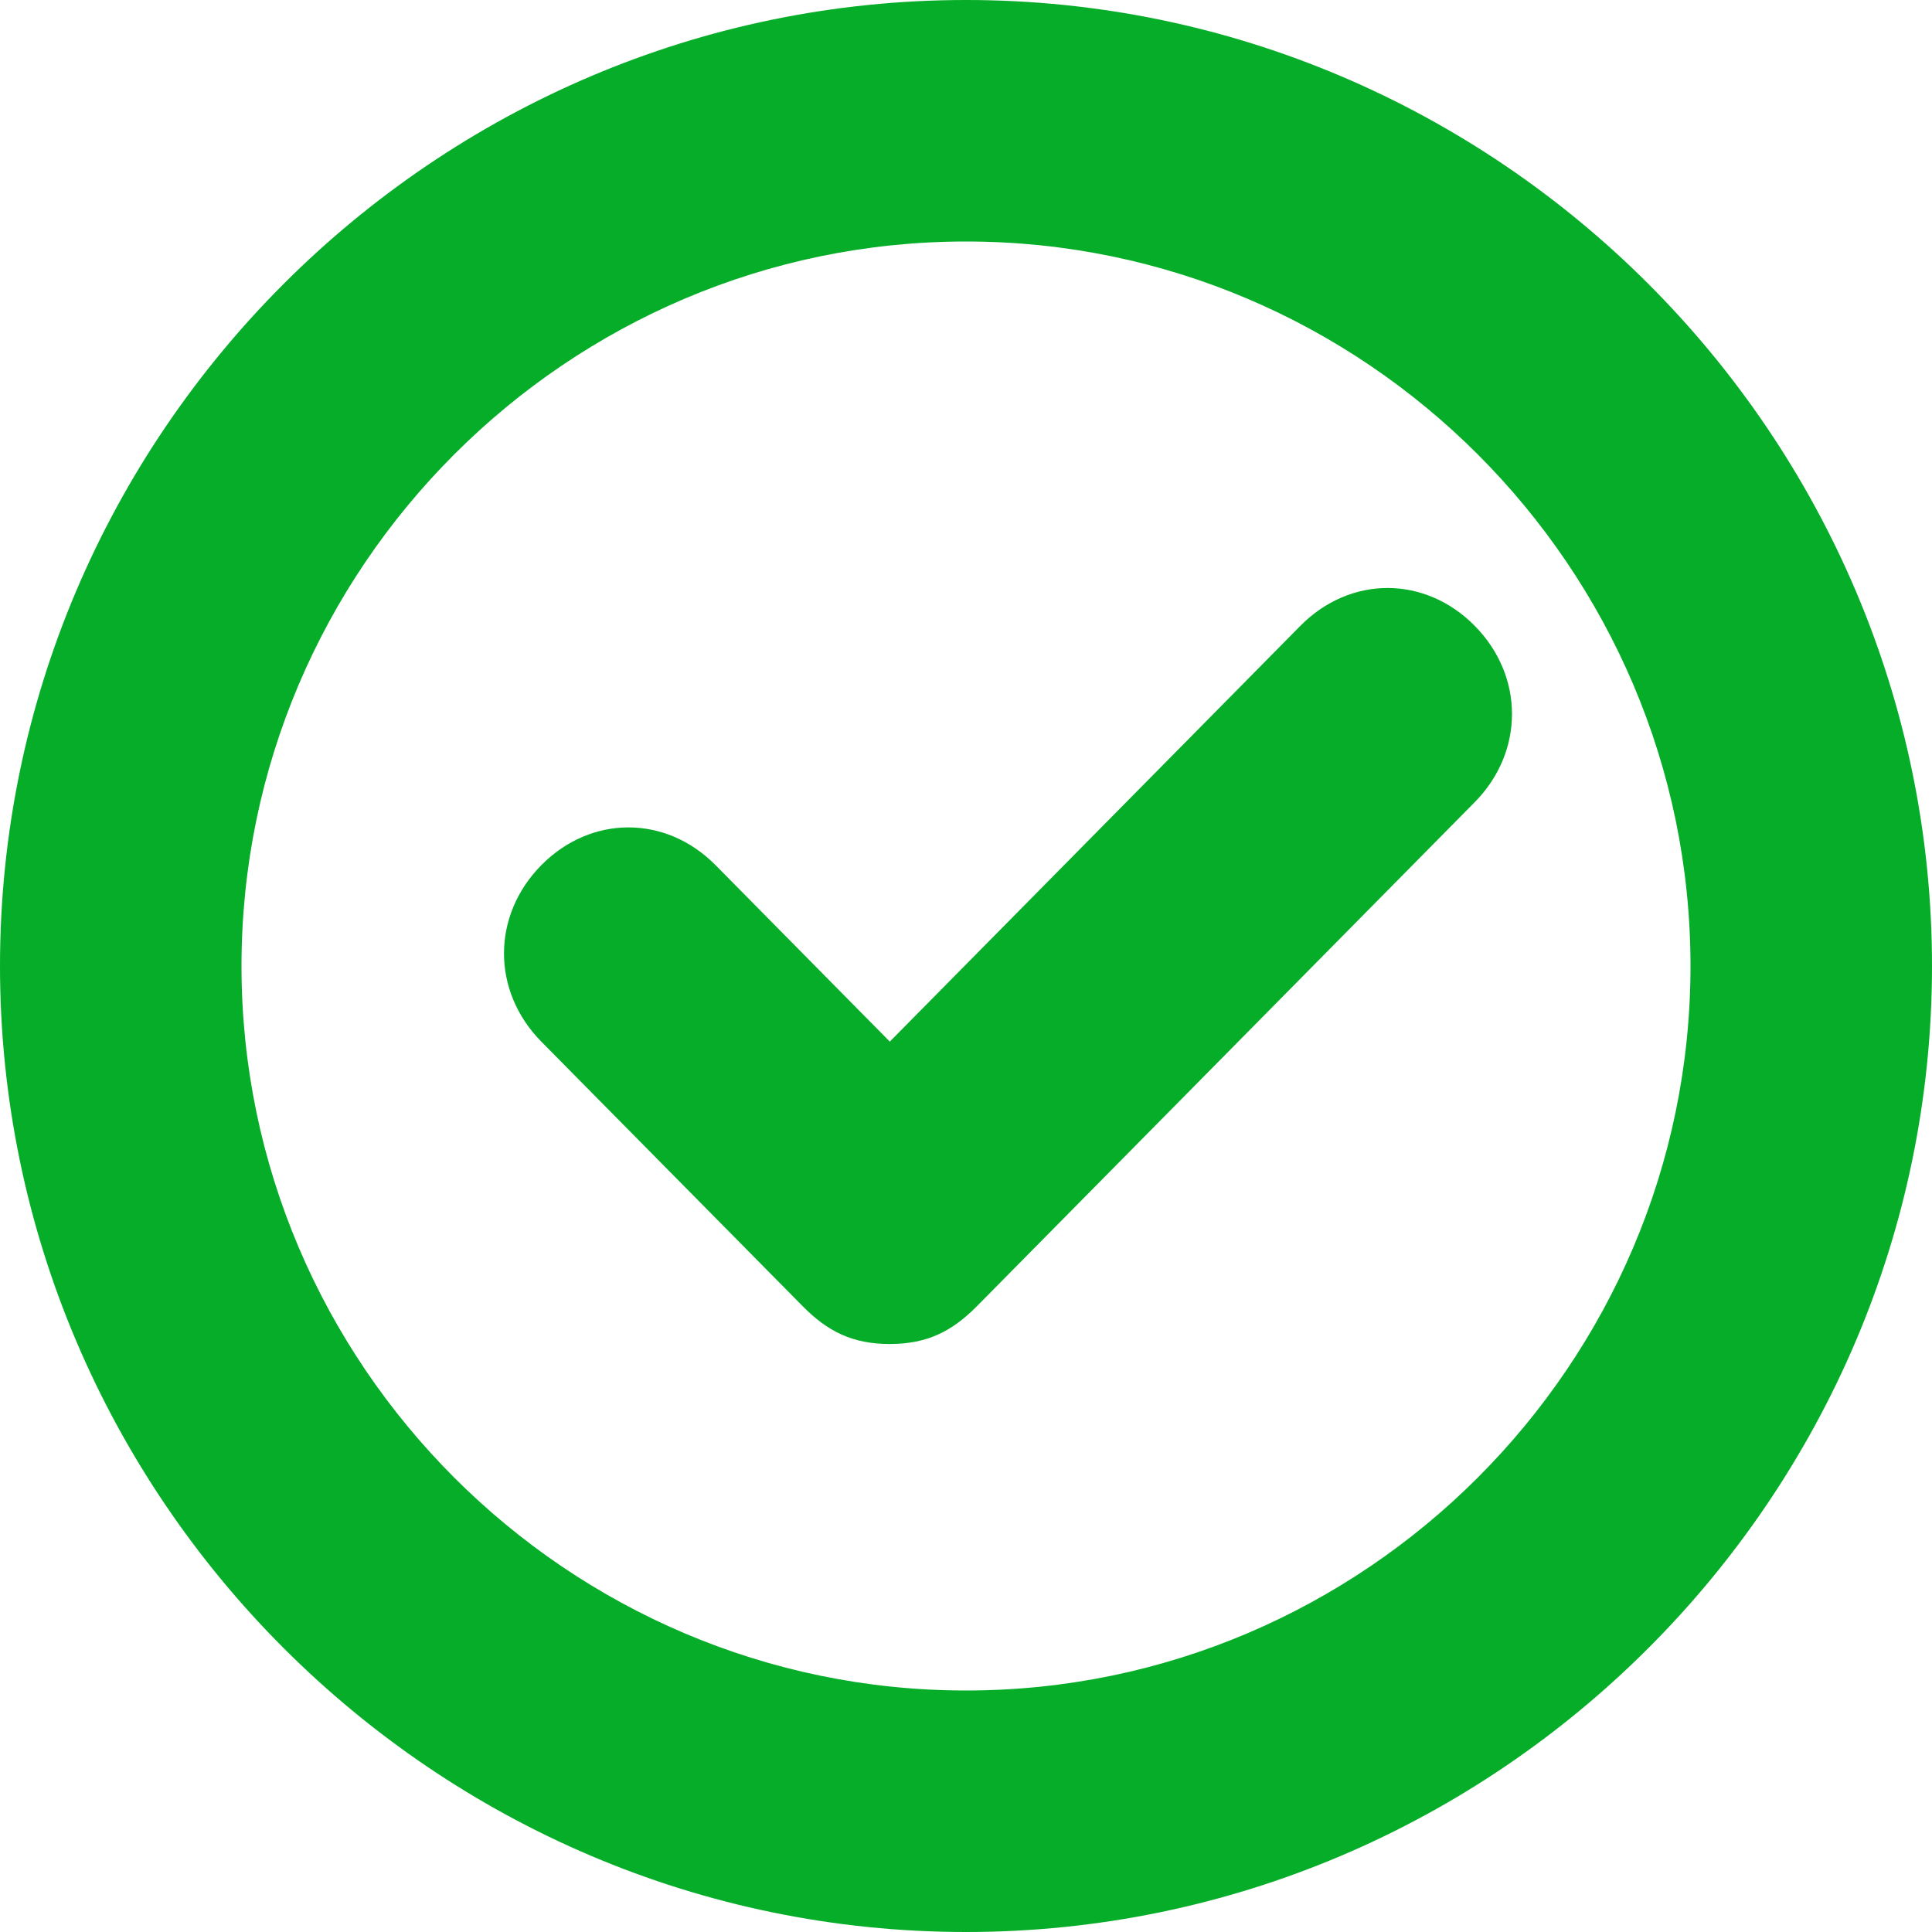 <?xml version="1.0" encoding="UTF-8"?>
<svg width="23px" height="23px" viewBox="0 0 23 23" version="1.1" xmlns="http://www.w3.org/2000/svg" xmlns:xlink="http://www.w3.org/1999/xlink">
    <!-- Generator: Sketch 55.2 (78181) - https://sketchapp.com -->
    <title>icons/confirm</title>
    <desc>Created with Sketch.</desc>
    <g id="Symbols" stroke="none" stroke-width="1" fill="none" fill-rule="evenodd">
        <g id="Material-Input" transform="translate(-322, -21)" fill="#06AD29">
            <g id="atoms/icons/confirm">
                <g transform="translate(322, 21)">
                    <g id="confirm">
                        <path d="M11.5,0 C5.175,0 0,5.175 0,11.5 C0,17.825 5.175,23 11.5,23 C17.825,23 23,17.825 23,11.5 C23,5.175 17.825,0 11.5,0 Z M11.5,20.125 C6.756,20.125 2.875,16.244 2.875,11.5 C2.875,6.756 6.756,2.875 11.5,2.875 C16.244,2.875 20.125,6.756 20.125,11.5 C20.125,16.244 16.244,20.125 11.5,20.125 Z" id="Shape" fill-rule="nonzero"></path>
                        <path d="M15.481,7.45 L10.593,12.4 L8.519,10.3 C7.926,9.7 7.037,9.7 6.444,10.3 C5.852,10.9 5.852,11.8 6.444,12.4 L9.556,15.55 C9.852,15.85 10.148,16 10.593,16 C11.037,16 11.333,15.85 11.63,15.55 L17.556,9.55 C18.148,8.95 18.148,8.05 17.556,7.45 C16.963,6.85 16.074,6.85 15.481,7.45 Z" id="Path" fill-rule="nonzero"></path>
                    </g>
                </g>
            </g>
        </g>
    </g>
</svg>